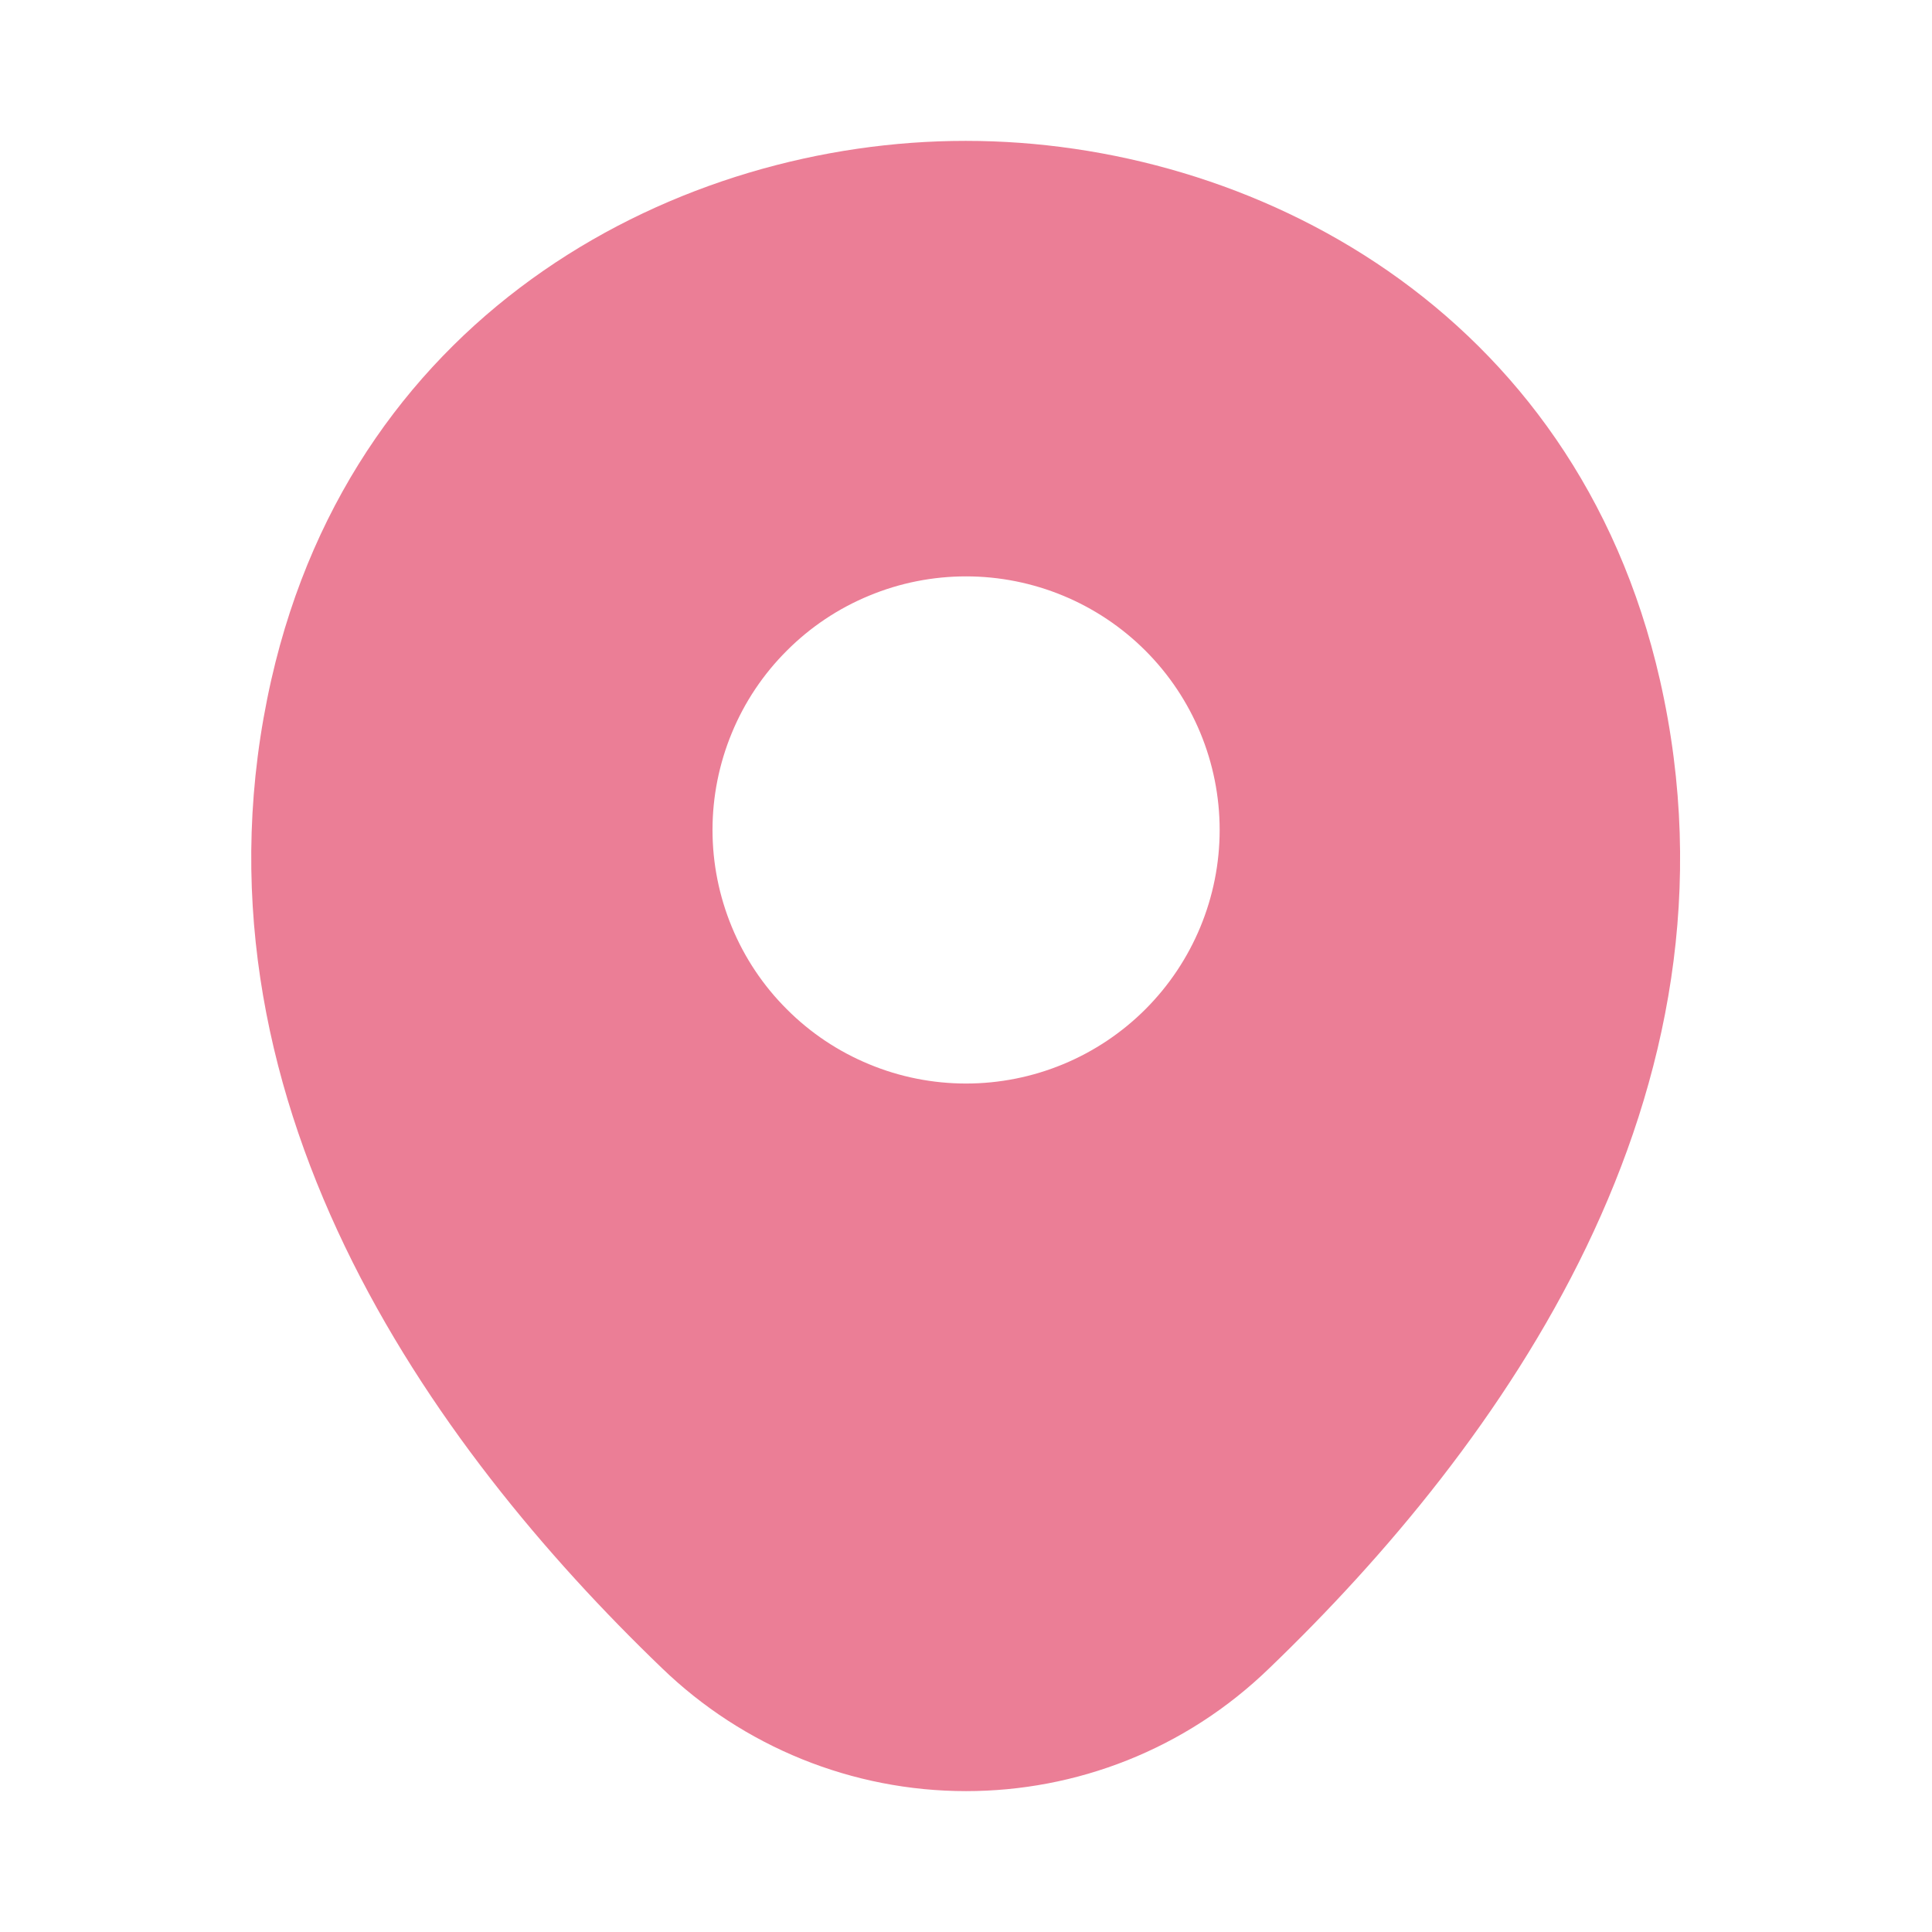<svg width="24" height="24" viewBox="0 0 24 24" fill="none" xmlns="http://www.w3.org/2000/svg">
<path d="M20.621 8.45C19.571 3.83 15.541 1.75 12.001 1.75H11.991C8.461 1.75 4.421 3.82 3.371 8.44C2.201 13.6 5.361 17.97 8.221 20.72C9.235 21.701 10.59 22.25 12.001 22.25C13.361 22.25 14.721 21.74 15.771 20.72C18.631 17.97 21.791 13.61 20.621 8.45ZM12.001 13.46C11.587 13.46 11.178 13.379 10.796 13.22C10.413 13.062 10.066 12.83 9.774 12.537C9.481 12.245 9.249 11.898 9.091 11.515C8.933 11.133 8.851 10.724 8.851 10.31C8.851 9.896 8.933 9.487 9.091 9.105C9.249 8.722 9.481 8.375 9.774 8.083C10.066 7.79 10.413 7.558 10.796 7.4C11.178 7.241 11.587 7.16 12.001 7.16C12.836 7.16 13.638 7.492 14.229 8.083C14.819 8.673 15.151 9.475 15.151 10.31C15.151 11.145 14.819 11.947 14.229 12.537C13.638 13.128 12.836 13.46 12.001 13.46Z" fill="#EB7E96"/>
</svg>
